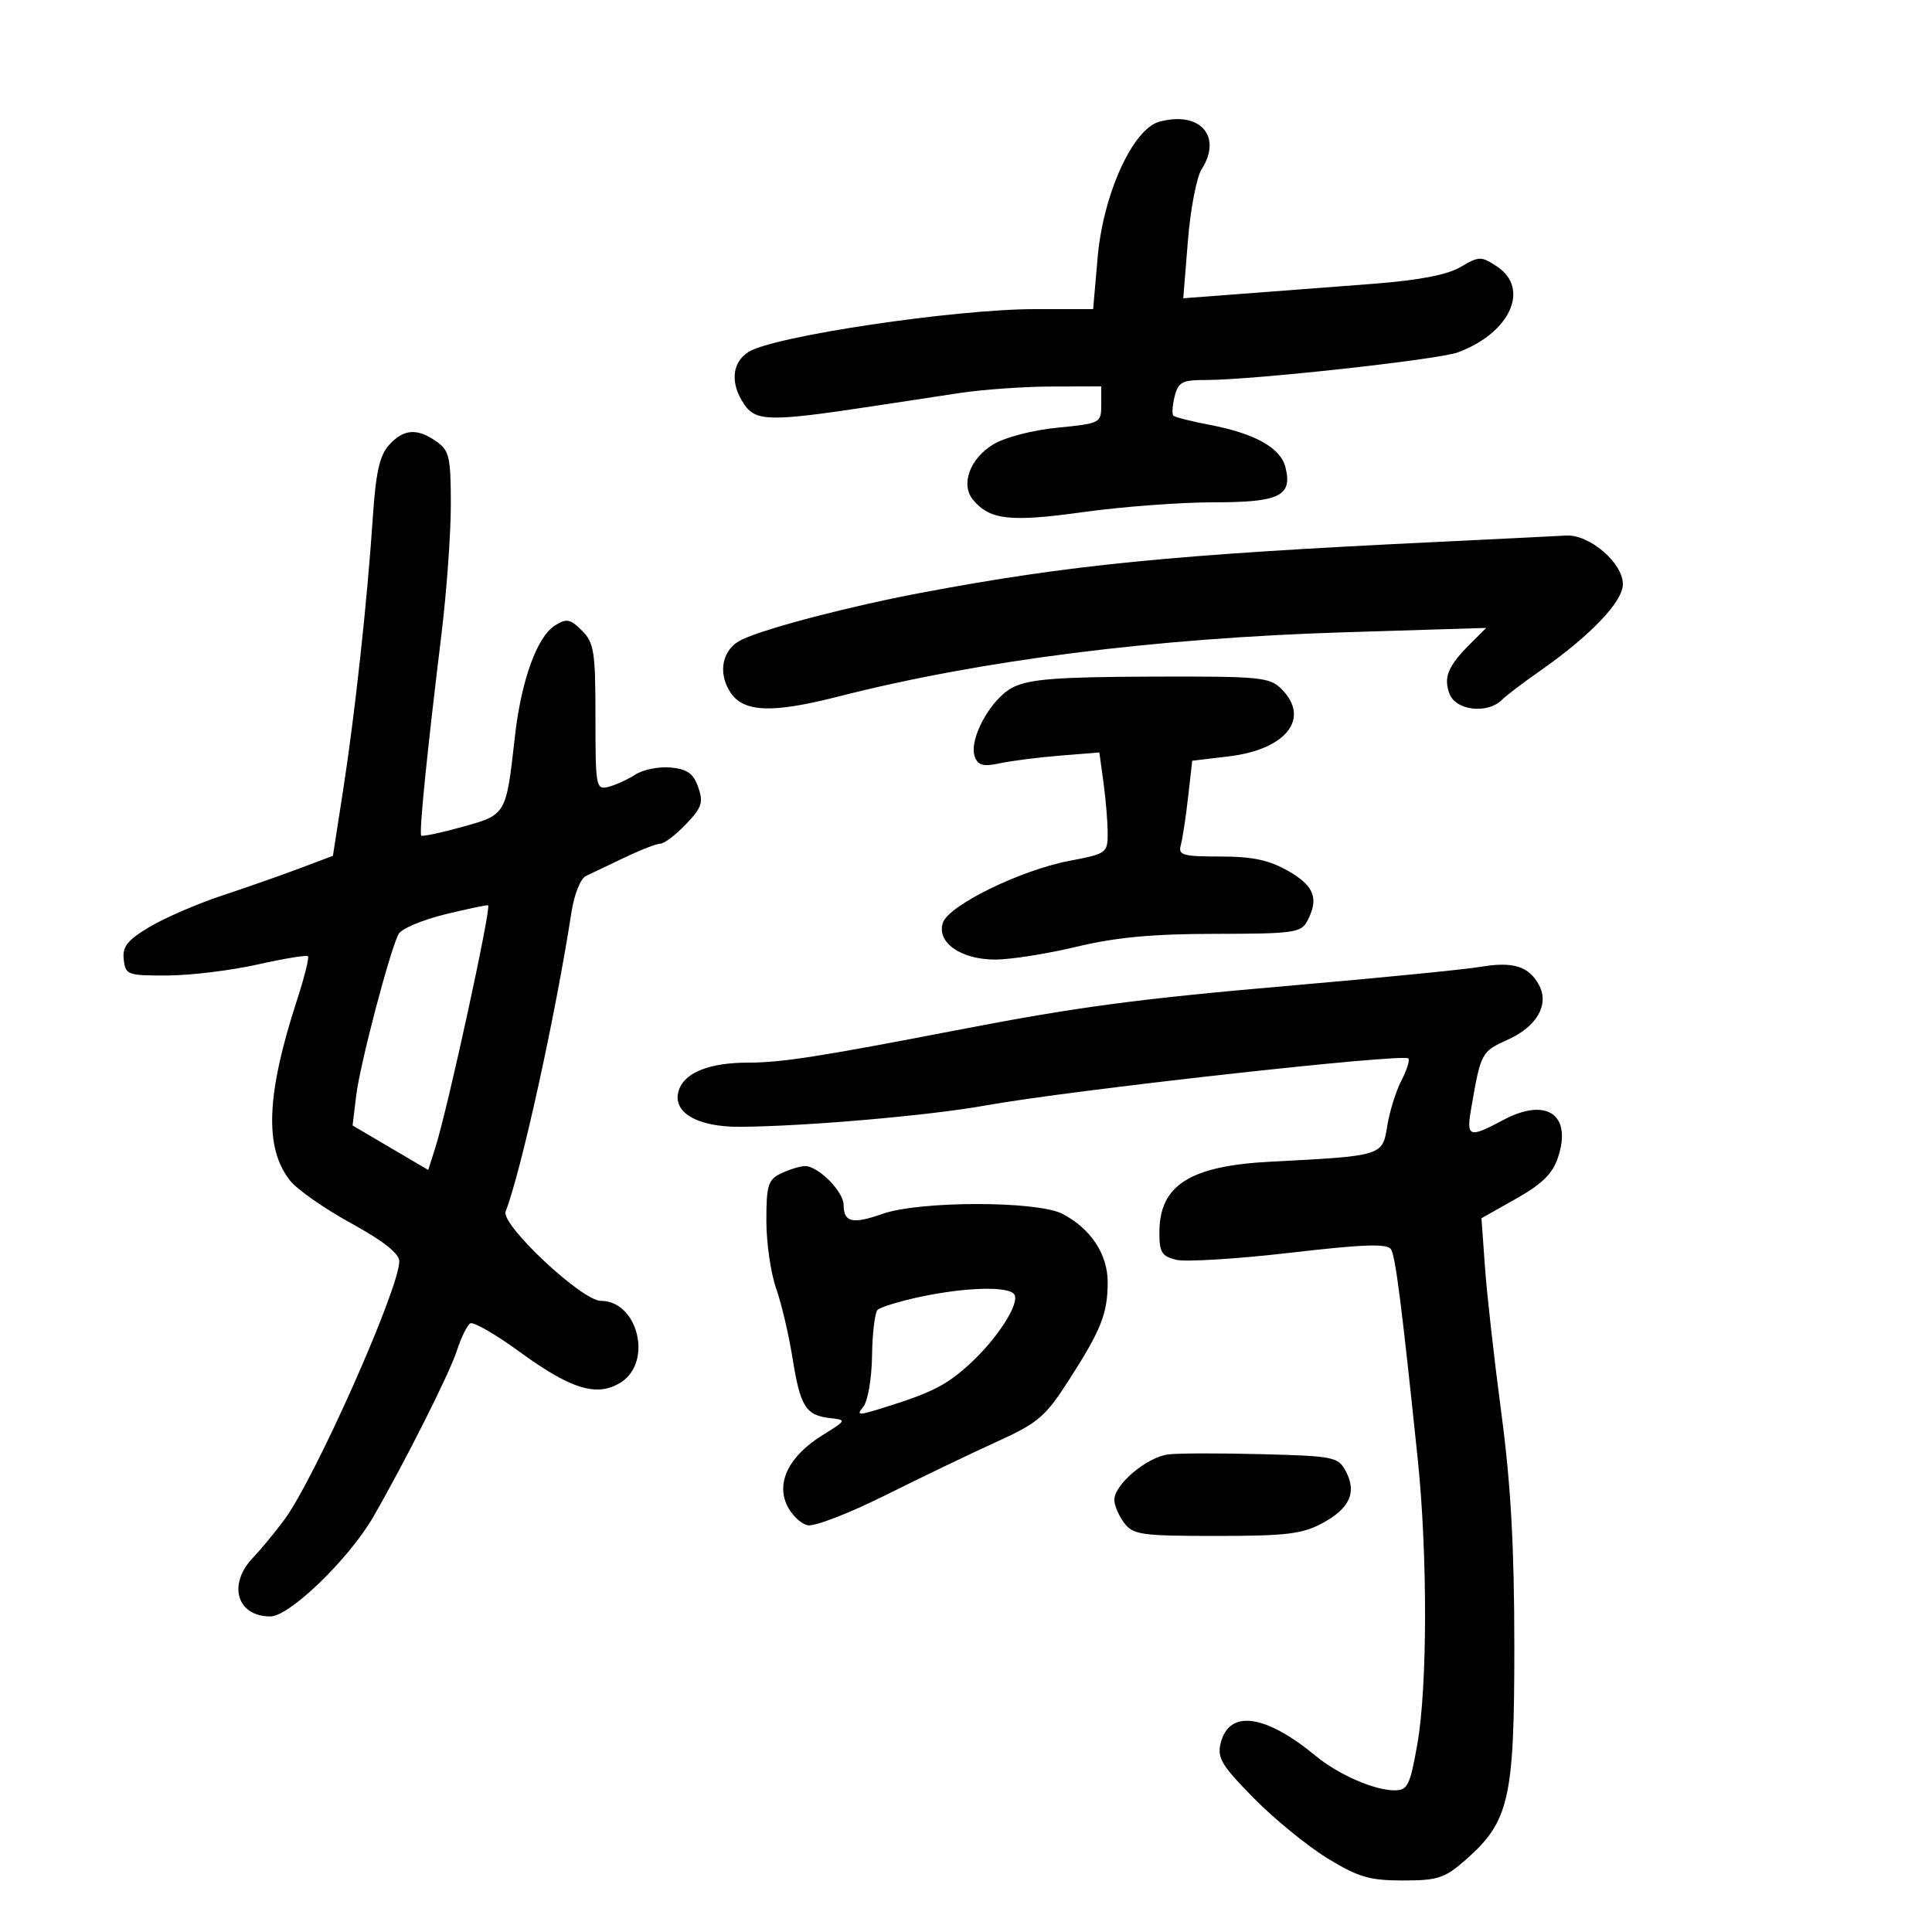 <svg xmlns="http://www.w3.org/2000/svg" width="300" height="300" viewBox="0 0 300 300" version="1.1">
	<path d="M 180.008 18.904 C 175.898 20.030, 171.299 30.149, 170.444 39.945 L 169.742 48 160.740 48 C 148.272 48, 120.147 52.195, 116.250 54.637 C 113.595 56.300, 113.347 59.622, 115.634 62.888 C 117.426 65.447, 119.765 65.469, 135.500 63.081 C 139.350 62.497, 145.425 61.573, 149 61.029 C 152.575 60.485, 158.988 60.031, 163.250 60.020 L 171 60 171 62.871 C 171 65.685, 170.866 65.755, 164.197 66.412 C 160.314 66.795, 156.033 67.910, 154.224 69.010 C 150.587 71.222, 149.127 75.243, 151.097 77.617 C 153.687 80.737, 156.884 81.094, 168.157 79.522 C 174.159 78.685, 183.273 78, 188.412 78 C 198.722 78, 200.724 77.021, 199.597 72.531 C 198.845 69.535, 194.827 67.295, 187.826 65.967 C 184.980 65.427, 182.452 64.785, 182.206 64.540 C 181.961 64.294, 182.047 62.947, 182.399 61.547 C 182.958 59.319, 183.567 59.001, 187.269 59.005 C 194.439 59.014, 223.333 55.844, 226.383 54.715 C 234.520 51.701, 237.647 44.781, 232.419 41.355 C 229.986 39.761, 229.665 39.767, 226.796 41.461 C 224.729 42.682, 220.349 43.520, 213.127 44.077 C 207.282 44.527, 198.278 45.214, 193.119 45.604 L 183.737 46.314 184.454 37.407 C 184.848 32.508, 185.807 27.503, 186.585 26.285 C 189.864 21.152, 186.320 17.174, 180.008 18.904 M 60.405 69.103 C 58.948 70.711, 58.356 73.357, 57.890 80.353 C 57.018 93.414, 55.119 110.863, 53.280 122.696 L 51.695 132.891 46.598 134.814 C 43.794 135.871, 38.350 137.780, 34.500 139.056 C 30.650 140.332, 25.571 142.529, 23.214 143.938 C 19.762 146.002, 18.984 146.986, 19.214 149 C 19.487 151.384, 19.801 151.499, 26 151.473 C 29.575 151.459, 35.859 150.693, 39.965 149.772 C 44.071 148.850, 47.604 148.271, 47.818 148.484 C 48.031 148.698, 47.281 151.713, 46.150 155.186 C 41.343 169.956, 41.014 178.206, 45.029 183.310 C 46.116 184.691, 50.379 187.674, 54.503 189.937 C 59.536 192.699, 62 194.644, 62 195.853 C 62 200.111, 48.921 229.521, 44.160 235.970 C 42.727 237.912, 40.529 240.574, 39.277 241.886 C 35.311 246.043, 36.782 251, 41.981 251 C 44.968 251, 54.226 242.033, 57.985 235.500 C 62.995 226.793, 69.781 213.304, 70.931 209.764 C 71.599 207.709, 72.538 205.785, 73.018 205.489 C 73.497 205.193, 76.981 207.206, 80.760 209.963 C 88.751 215.794, 92.831 216.996, 96.488 214.600 C 101.382 211.393, 99.016 202, 93.316 202 C 90.352 202, 77.726 190.153, 78.515 188.112 C 80.963 181.780, 86.236 157.802, 88.743 141.607 C 89.170 138.842, 90.153 136.409, 91 136.014 C 91.825 135.629, 94.525 134.342, 97 133.154 C 99.475 131.966, 101.978 130.996, 102.563 130.997 C 103.148 130.999, 104.921 129.648, 106.504 127.995 C 108.978 125.414, 109.248 124.605, 108.423 122.245 C 107.679 120.115, 106.724 119.429, 104.161 119.181 C 102.345 119.006, 99.878 119.495, 98.679 120.267 C 97.481 121.039, 95.591 121.901, 94.481 122.182 C 92.544 122.671, 92.462 122.230, 92.462 111.355 C 92.462 101.172, 92.248 99.803, 90.362 97.918 C 88.548 96.104, 87.981 95.995, 86.189 97.114 C 83.391 98.861, 80.927 105.686, 79.951 114.390 C 78.583 126.581, 78.633 126.496, 71.801 128.396 C 68.470 129.322, 65.596 129.929, 65.413 129.746 C 65.048 129.381, 66.278 117.116, 68.548 98.500 C 69.353 91.900, 70.009 82.813, 70.006 78.307 C 70.001 70.977, 69.766 69.949, 67.777 68.557 C 64.763 66.445, 62.672 66.600, 60.405 69.103 M 223.500 84.134 C 182.047 86.125, 166.177 87.687, 143 92.056 C 132.006 94.128, 119.098 97.496, 115.223 99.304 C 112.180 100.724, 111.371 104.391, 113.413 107.507 C 115.456 110.625, 119.881 110.792, 130.239 108.143 C 152.123 102.546, 179.281 99.097, 208.638 98.186 L 230.776 97.500 228.307 99.968 C 224.824 103.448, 224.111 105.169, 225.086 107.750 C 226.058 110.324, 230.941 110.899, 233.179 108.702 C 233.905 107.989, 236.525 105.995, 239 104.271 C 246.898 98.772, 252 93.447, 252 90.704 C 252 87.401, 246.787 82.944, 243.173 83.159 C 241.703 83.246, 232.850 83.685, 223.500 84.134 M 157.339 106.703 C 153.852 108.441, 150.341 114.841, 151.384 117.558 C 151.883 118.858, 152.734 119.070, 155.262 118.524 C 157.043 118.139, 161.246 117.603, 164.603 117.333 L 170.707 116.842 171.353 121.561 C 171.709 124.156, 172 127.688, 172 129.411 C 172 132.440, 171.806 132.579, 166.086 133.666 C 158.440 135.119, 147.263 140.596, 146.401 143.311 C 145.432 146.364, 149.207 149, 154.547 149 C 156.927 149, 162.614 148.103, 167.187 147.007 C 173.309 145.539, 178.983 145.012, 188.715 145.007 C 200.752 145.001, 202.022 144.828, 202.965 143.066 C 204.843 139.557, 204.098 137.565, 200.044 135.250 C 197.050 133.540, 194.515 133, 189.484 133 C 183.662 133, 182.924 132.789, 183.351 131.250 C 183.618 130.287, 184.127 126.941, 184.482 123.814 L 185.128 118.128 190.814 117.448 C 199.738 116.380, 203.534 111.534, 199 107 C 197.141 105.141, 195.714 105.005, 178.750 105.064 C 164.241 105.115, 159.852 105.451, 157.339 106.703 M 69.092 141.985 C 65.567 142.848, 62.330 144.217, 61.897 145.027 C 60.541 147.569, 55.890 165.285, 55.307 170.132 L 54.749 174.764 60.625 178.219 L 66.500 181.674 67.633 178.087 C 69.563 171.976, 76.325 140.887, 75.791 140.582 C 75.631 140.491, 72.616 141.122, 69.092 141.985 M 230 150.114 C 227.525 150.532, 214.475 151.828, 201 152.993 C 176.555 155.107, 167.400 156.325, 148.500 159.977 C 127.396 164.055, 121.331 165.002, 116.297 165.001 C 110.134 165, 106.283 166.532, 105.392 169.340 C 104.327 172.695, 108.214 175.005, 114.861 174.969 C 124.904 174.915, 144.353 173.227, 153.034 171.657 C 166.075 169.298, 217.870 163.537, 218.688 164.354 C 218.941 164.607, 218.452 166.159, 217.602 167.802 C 216.753 169.445, 215.765 172.618, 215.408 174.852 C 214.665 179.497, 214.707 179.484, 197.321 180.385 C 184.822 181.033, 180.093 183.999, 180.032 191.231 C 180.004 194.434, 180.371 195.055, 182.620 195.619 C 184.061 195.981, 191.994 195.494, 200.248 194.537 C 211.735 193.205, 215.429 193.076, 215.991 193.986 C 216.695 195.125, 217.633 202.477, 220.139 226.500 C 221.680 241.274, 221.660 261.867, 220.096 270.750 C 218.949 277.265, 218.587 278, 216.532 278 C 213.419 278, 207.847 275.574, 204.371 272.705 C 196.468 266.182, 190.868 265.407, 189.551 270.652 C 188.972 272.958, 189.673 274.126, 194.691 279.221 C 197.886 282.466, 203.034 286.668, 206.131 288.560 C 210.920 291.486, 212.671 292, 217.846 292 C 223.271 292, 224.327 291.652, 227.593 288.784 C 234.361 282.841, 235.155 279.346, 235.145 255.500 C 235.139 240.218, 234.593 230.416, 233.139 219.500 C 232.040 211.250, 230.893 201.050, 230.590 196.834 L 230.040 189.168 235.428 186.128 C 239.486 183.837, 241.093 182.249, 241.935 179.696 C 244.130 173.047, 240.109 170.330, 233.400 173.926 C 228.146 176.742, 227.677 176.584, 228.423 172.250 C 229.944 163.414, 230.003 163.302, 234.151 161.432 C 238.654 159.401, 240.599 155.987, 238.977 152.957 C 237.426 150.059, 234.958 149.277, 230 150.114 M 121.250 182.220 C 119.274 183.173, 119 184.063, 119 189.527 C 119 192.949, 119.676 197.664, 120.502 200.005 C 121.328 202.345, 122.476 207.222, 123.055 210.842 C 124.261 218.392, 125.106 219.761, 128.823 220.191 C 131.493 220.499, 131.490 220.506, 127.726 222.847 C 122.551 226.064, 120.486 230.156, 122.217 233.767 C 122.931 235.257, 124.385 236.643, 125.448 236.848 C 126.510 237.052, 131.907 234.961, 137.440 232.201 C 142.973 229.440, 150.744 225.707, 154.709 223.904 C 161.222 220.942, 162.312 220.012, 166.002 214.264 C 171.004 206.474, 172 203.950, 172 199.070 C 172 194.745, 169.341 190.745, 164.961 188.480 C 161.035 186.450, 142.786 186.458, 137.019 188.493 C 132.389 190.127, 131 189.809, 131 187.115 C 131 185.002, 126.959 180.972, 124.936 181.068 C 124.146 181.105, 122.487 181.624, 121.250 182.220 M 142.768 201.399 C 139.615 202.077, 136.690 202.977, 136.268 203.399 C 135.845 203.821, 135.459 207.034, 135.409 210.539 C 135.358 214.086, 134.755 217.591, 134.048 218.442 C 132.915 219.808, 133.244 219.826, 137.140 218.608 C 144.722 216.239, 146.906 215.134, 150.540 211.828 C 154.815 207.937, 158.376 202.417, 157.511 201.018 C 156.686 199.683, 149.942 199.858, 142.768 201.399 M 181.500 225.827 C 178.149 226.193, 172.983 230.531, 173.032 232.937 C 173.049 233.797, 173.745 235.400, 174.577 236.500 C 175.952 238.317, 177.261 238.500, 188.874 238.500 C 199.711 238.500, 202.217 238.198, 205.335 236.519 C 209.595 234.225, 210.722 231.717, 208.967 228.437 C 207.791 226.240, 207.087 226.096, 196.111 225.807 C 189.725 225.638, 183.150 225.647, 181.500 225.827" stroke="none" fill="black" fill-rule="evenodd"/>
</svg>